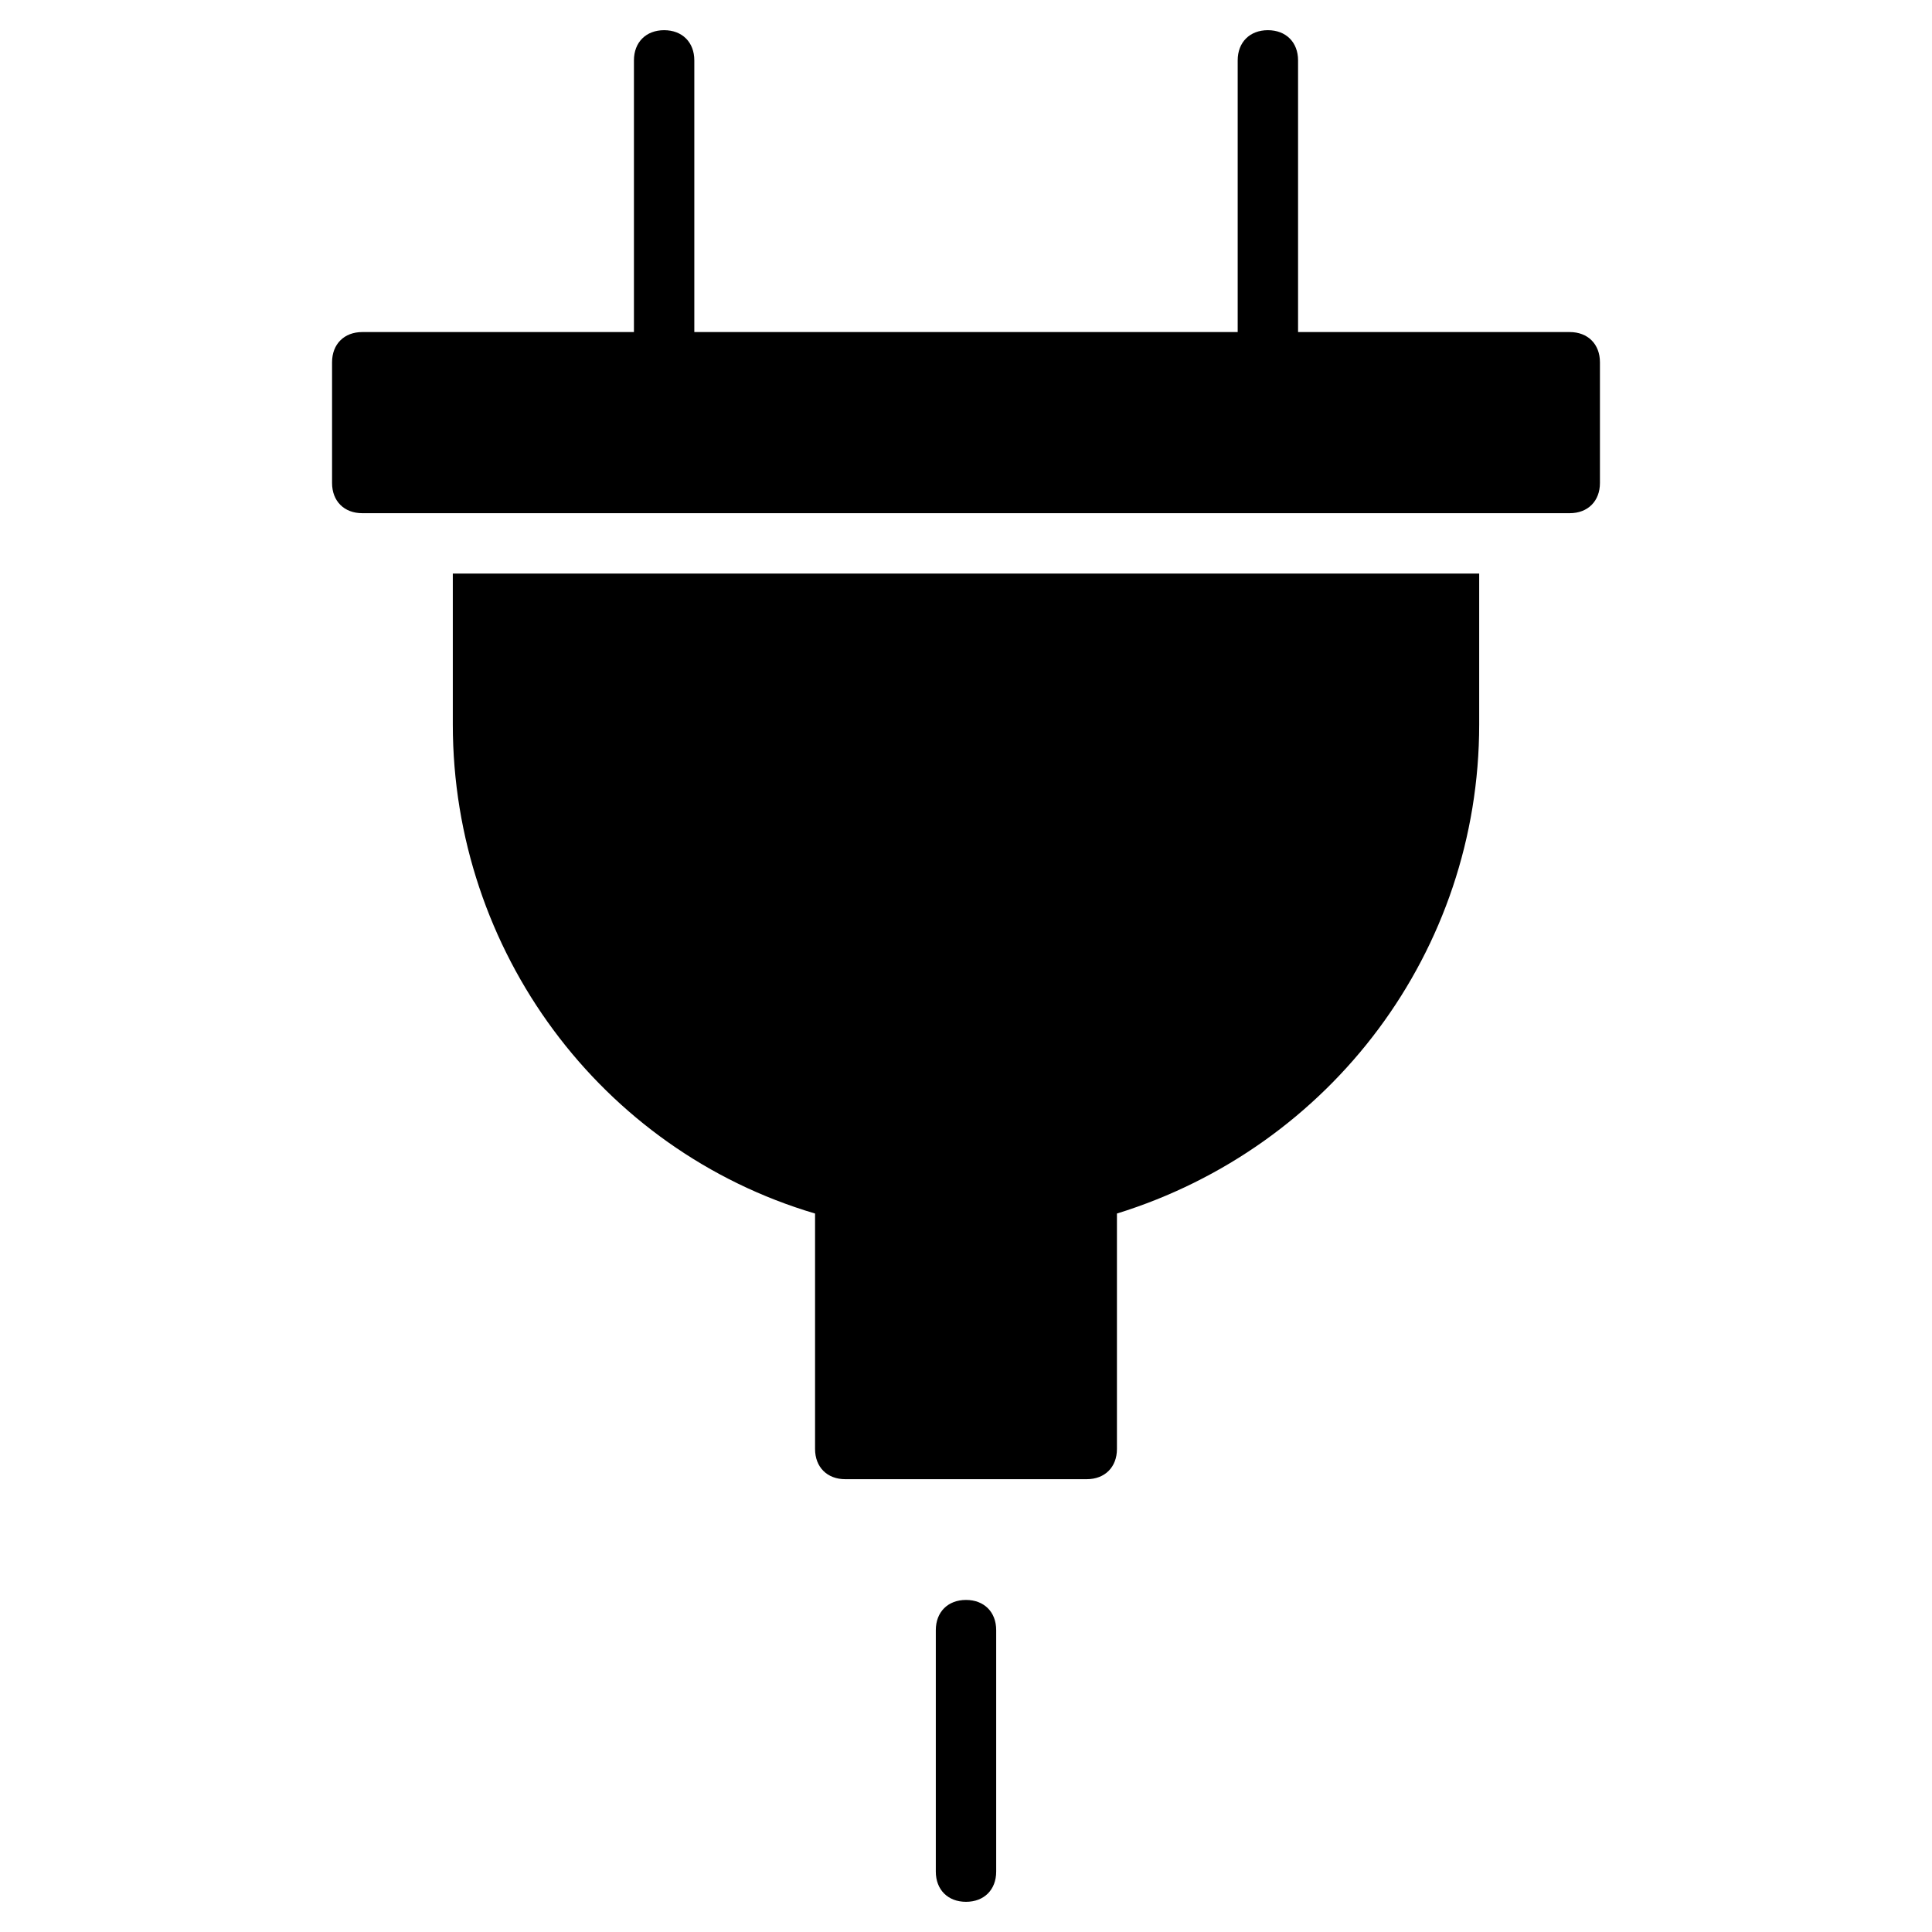 <?xml version="1.0" encoding="utf-8"?>
<!-- Generator: Adobe Illustrator 19.1.0, SVG Export Plug-In . SVG Version: 6.00 Build 0)  -->
<!DOCTYPE svg PUBLIC "-//W3C//DTD SVG 1.1//EN" "http://www.w3.org/Graphics/SVG/1.1/DTD/svg11.dtd">
<svg version="1.1" id="Layer_1" xmlns="http://www.w3.org/2000/svg" xmlns:xlink="http://www.w3.org/1999/xlink" x="0px" y="0px"
	 width="64px" height="64px" viewBox="0 0 64 64" enable-background="new 0 0 64 64" xml:space="preserve">
<path d="M32,63c-0.6,0-1-0.4-1-1v-8c0-0.6,0.4-1,1-1s1,0.4,1,1v8C33,62.6,32.6,63,32,63z"/>
<path d="M15,19v5c0,7.5,4.9,14.1,12,16.2V48c0,0.6,0.4,1,1,1h8c0.6,0,1-0.4,1-1v-7.8c7.1-2.2,12-8.7,12-16.2v-5H15z"/>
<path id="color_22_" d="M52,11h-9V2c0-0.6-0.4-1-1-1s-1,0.4-1,1v9H23V2c0-0.6-0.4-1-1-1s-1,0.4-1,1v9h-9c-0.6,0-1,0.4-1,1v4
	c0,0.6,0.4,1,1,1h40c0.6,0,1-0.4,1-1v-4C53,11.4,52.6,11,52,11z"/>
</svg>
